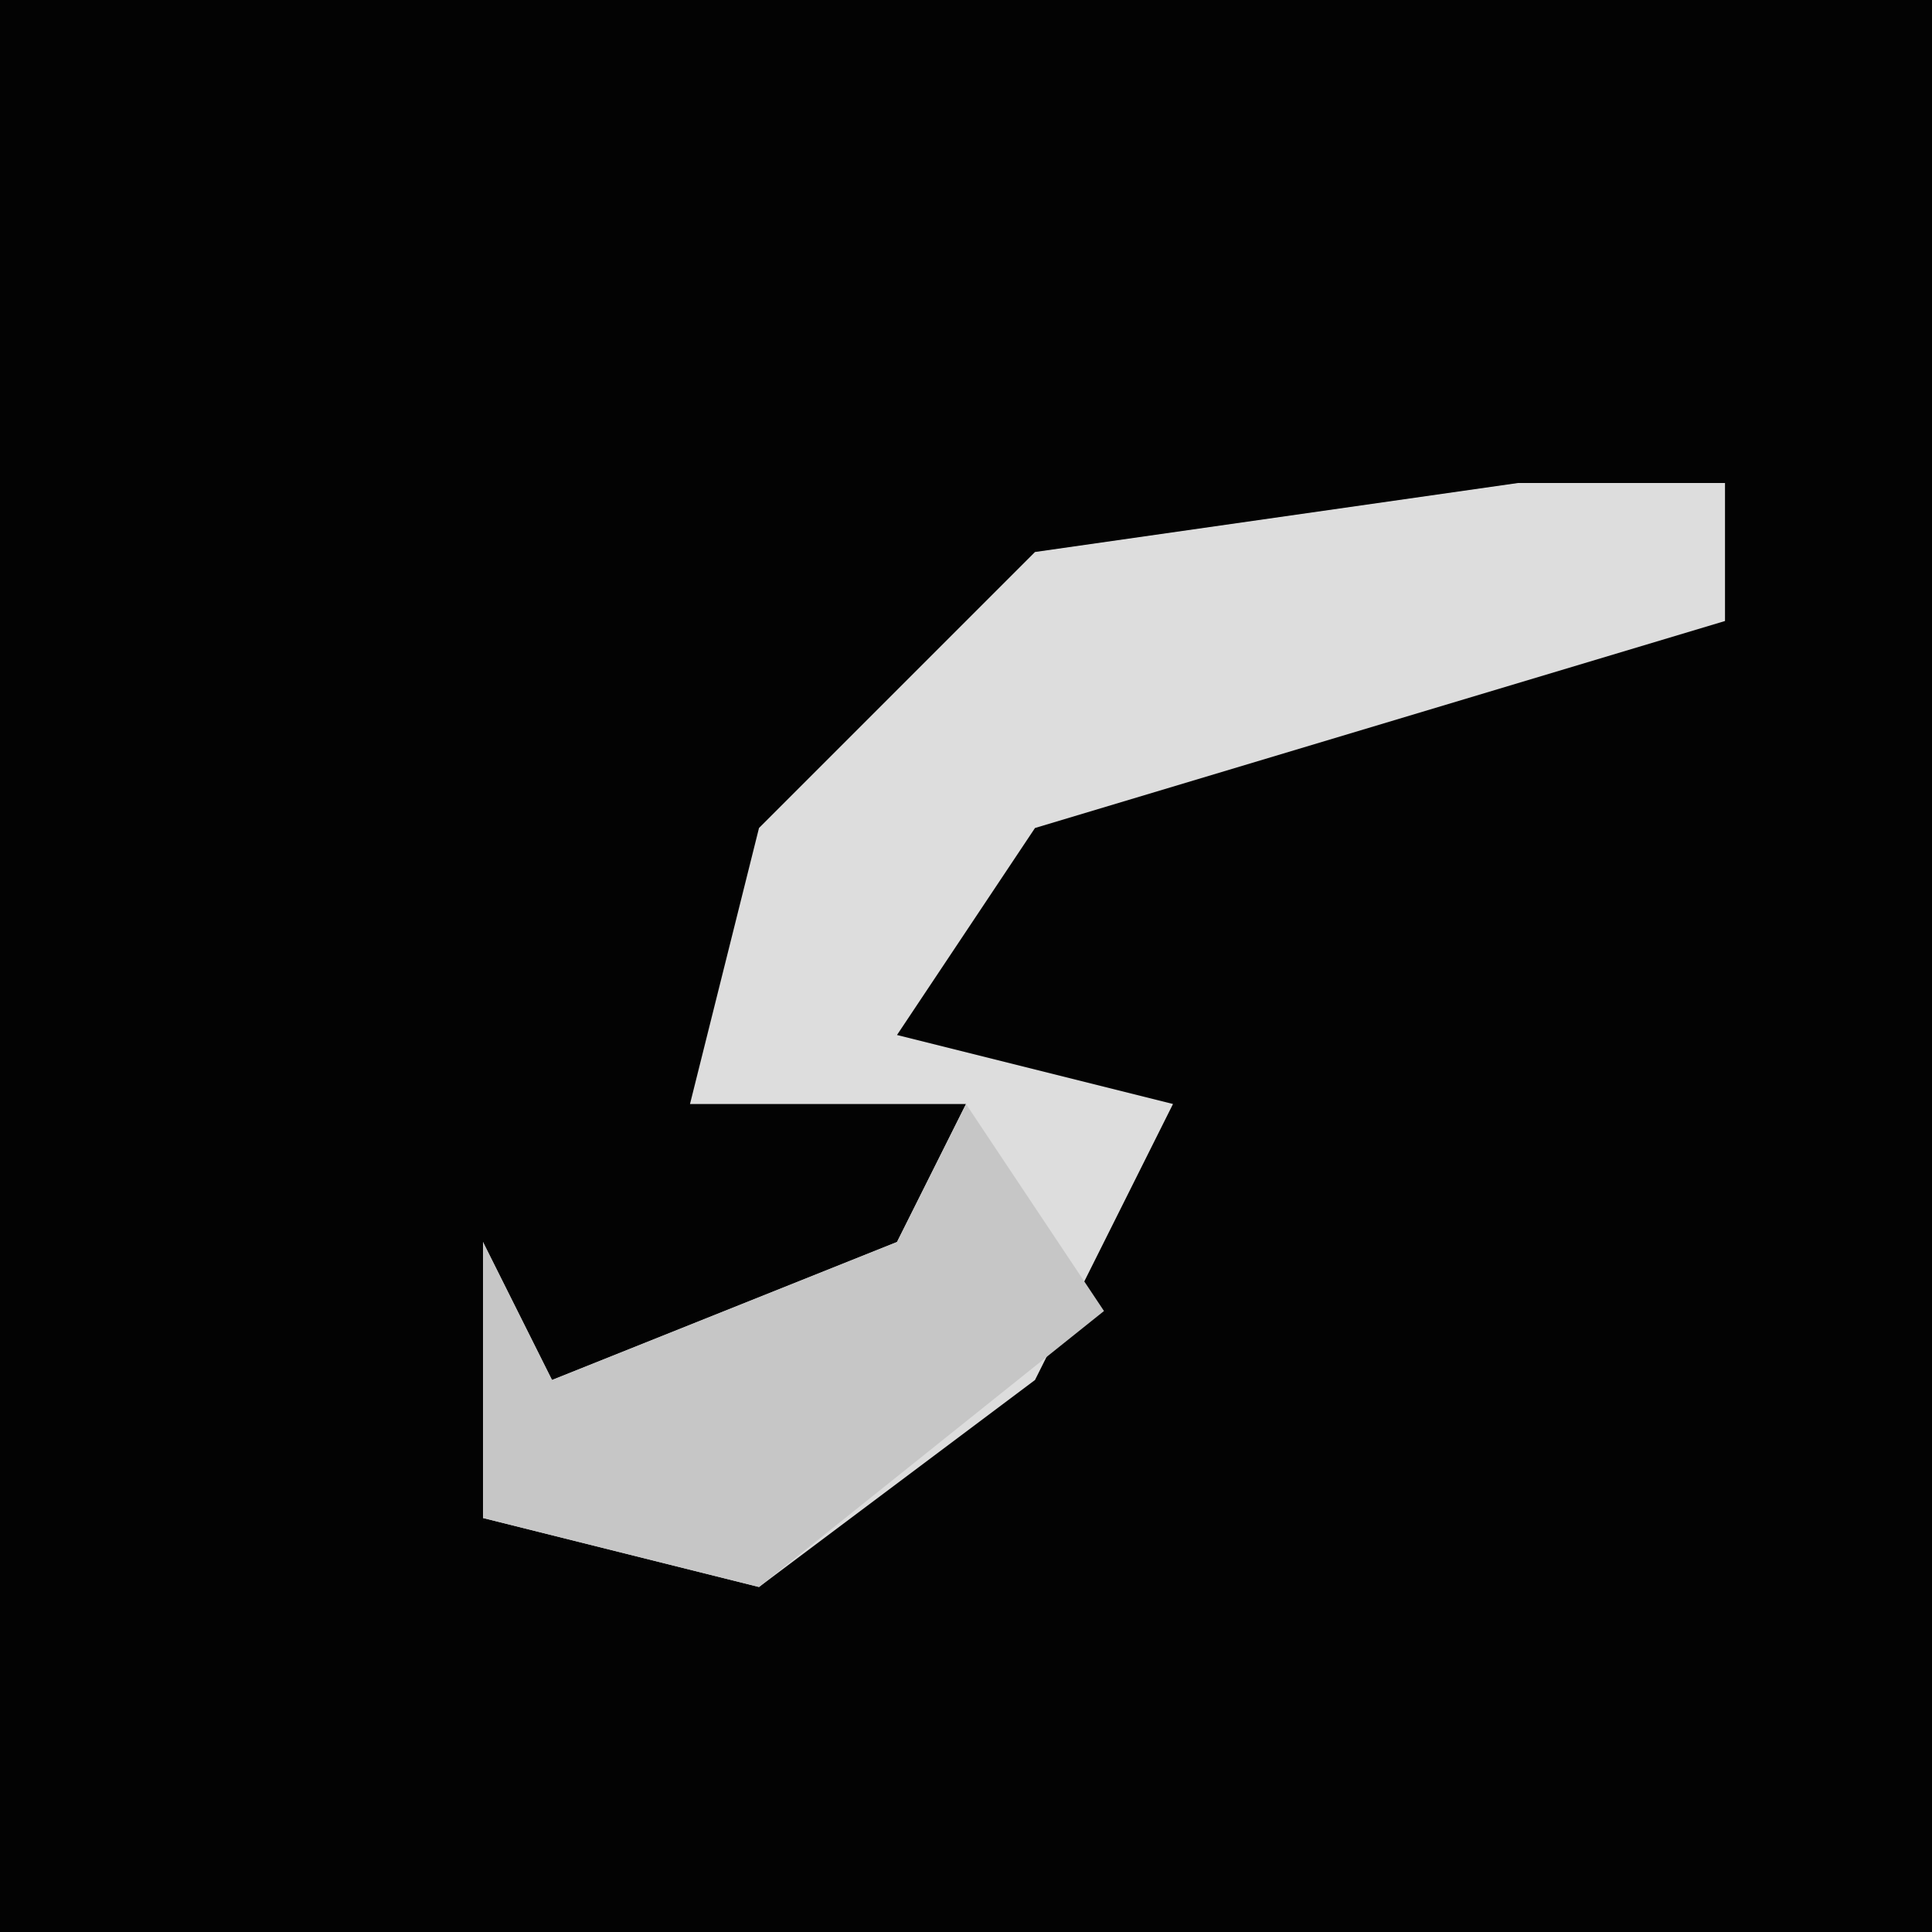 <?xml version="1.0" encoding="UTF-8"?>
<svg version="1.1" xmlns="http://www.w3.org/2000/svg" width="28" height="28">
<path d="M0,0 L28,0 L28,28 L0,28 Z " fill="#030303" transform="translate(0,0)"/>
<path d="M0,0 L3,0 L3,2 L-7,5 L-9,8 L-5,9 L-7,13 L-11,16 L-15,15 L-15,11 L-14,13 L-9,11 L-8,9 L-12,9 L-11,5 L-7,1 Z " fill="#DDDDDD" transform="translate(22,7)"/>
<path d="M0,0 L2,3 L-3,7 L-7,6 L-7,2 L-6,4 L-1,2 Z " fill="#C6C6C6" transform="translate(14,16)"/>
</svg>
